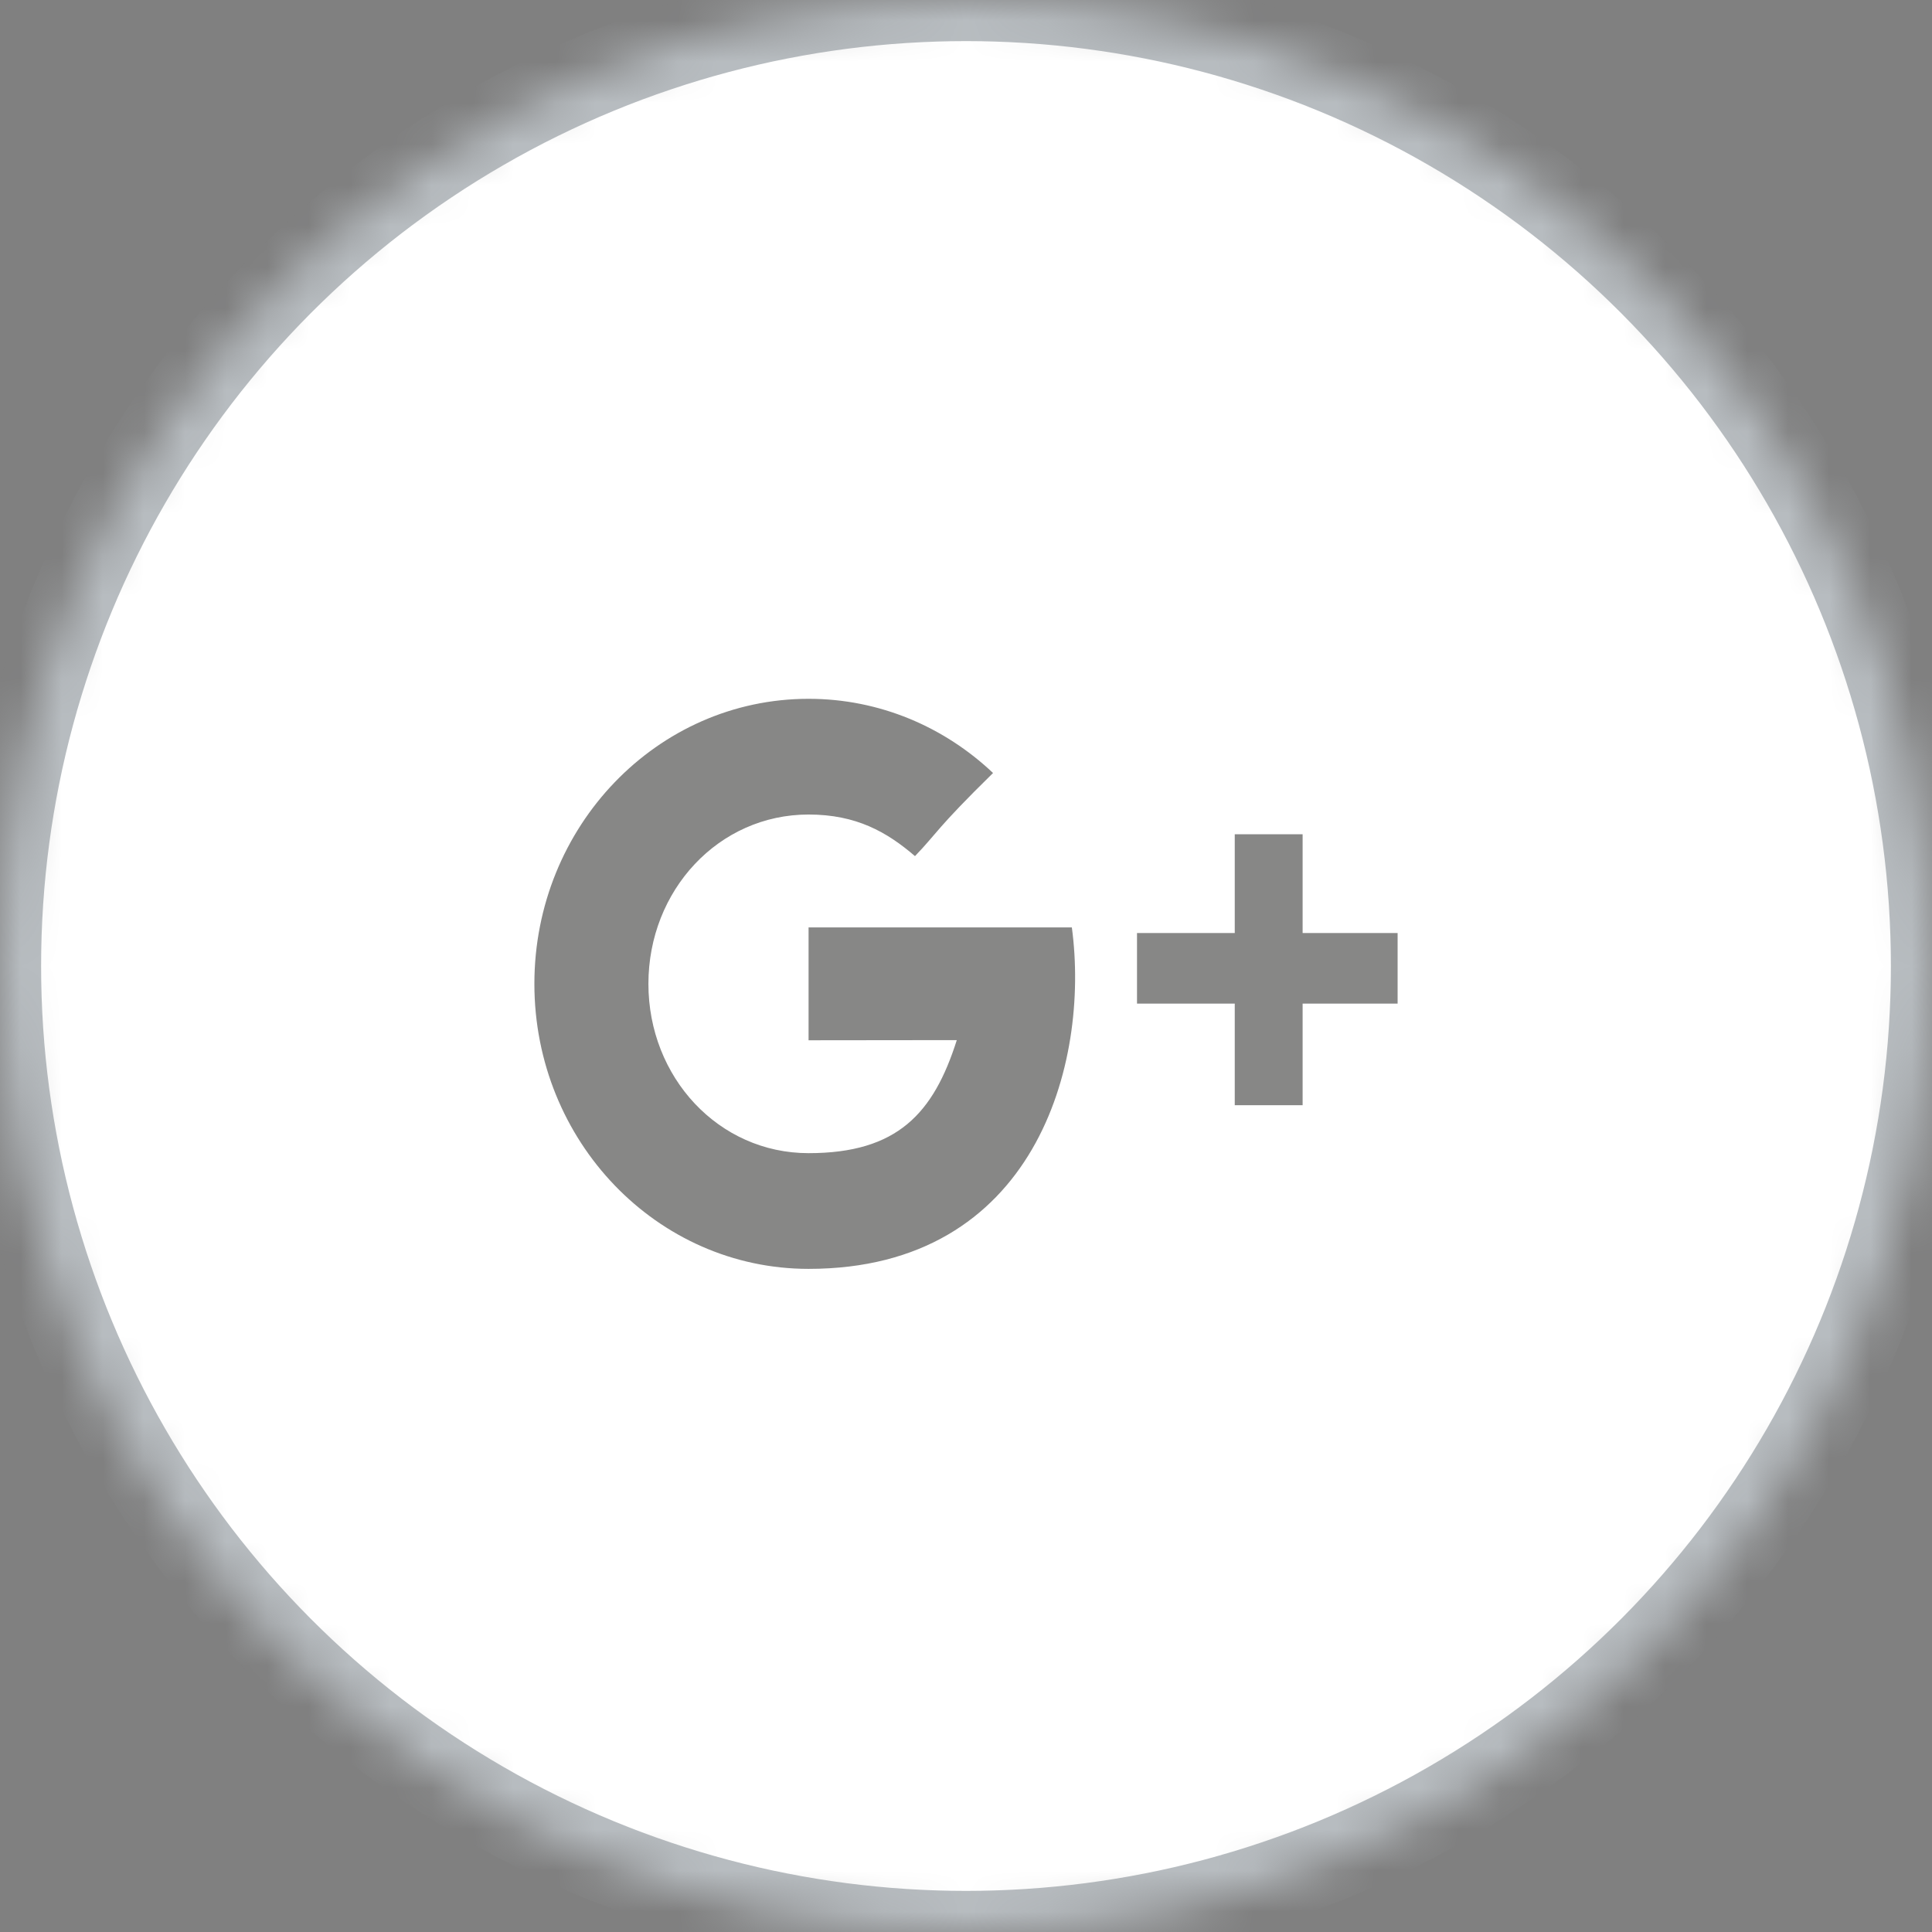 <?xml version="1.0" encoding="UTF-8" standalone="no"?>
<svg width="47px" height="47px" viewBox="0 0 47 47" version="1.1" xmlns="http://www.w3.org/2000/svg" xmlns:xlink="http://www.w3.org/1999/xlink">
    <rect x="0" y="0" width="47" height="47" fill="#808080" stroke="none"/>
    <!-- Generator: Sketch 42 (36781) - http://www.bohemiancoding.com/sketch -->
    <title>Social/rss</title>
    <desc>Created with Sketch.</desc>
    <defs>
        <ellipse id="path-1" cx="23.5" cy="23.5" rx="23.5" ry="23.5"></ellipse>
        <mask id="mask-2" maskContentUnits="userSpaceOnUse" maskUnits="objectBoundingBox" x="0" y="0" width="47" height="47" fill="white">
            <use xlink:href="#path-1"></use>
        </mask>
    </defs>
    <g id="HighFidelity---Profession" stroke="none" stroke-width="1" fill="none" fill-rule="evenodd">
        <g id="Professional-Template-Mobile-Lawyer" transform="translate(-228, -4456)">
            <g id="Group-2" transform="translate(36, 4456)">
                <g id="Social/rss" transform="translate(192, 0)">
                    <use id="Oval-27" stroke="#B7BCC0" mask="url(#mask-2)" stroke-width="2" fill="#FFFFFF" xlink:href="#path-1"></use>
                    <path d="M31.689,22.698 L31.689,20.295 L30.038,20.295 L30.038,22.698 L27.66,22.698 L27.66,24.415 L30.038,24.415 L30.038,26.886 L31.689,26.886 L31.689,24.415 L34,24.415 L34,22.698 L31.689,22.698 L31.689,22.698 Z M19.67,22.561 L19.67,25.307 C19.67,25.307 22.232,25.303 23.276,25.303 C22.711,27.084 21.832,28.053 19.67,28.053 C17.482,28.053 15.774,26.209 15.774,23.934 C15.774,21.659 17.482,19.815 19.67,19.815 C20.827,19.815 21.574,20.238 22.259,20.827 C22.808,20.256 22.762,20.175 24.158,18.805 C22.973,17.684 21.398,17 19.67,17 C15.986,17 13,20.104 13,23.934 C13,27.763 15.986,30.868 19.67,30.868 C25.176,30.868 26.522,25.884 26.075,22.561 L19.67,22.561 L19.67,22.561 Z" id="GooglePlus" fill="#0B0B0A" opacity="0.491"></path>
                </g>
            </g>
        </g>
    </g>
</svg>